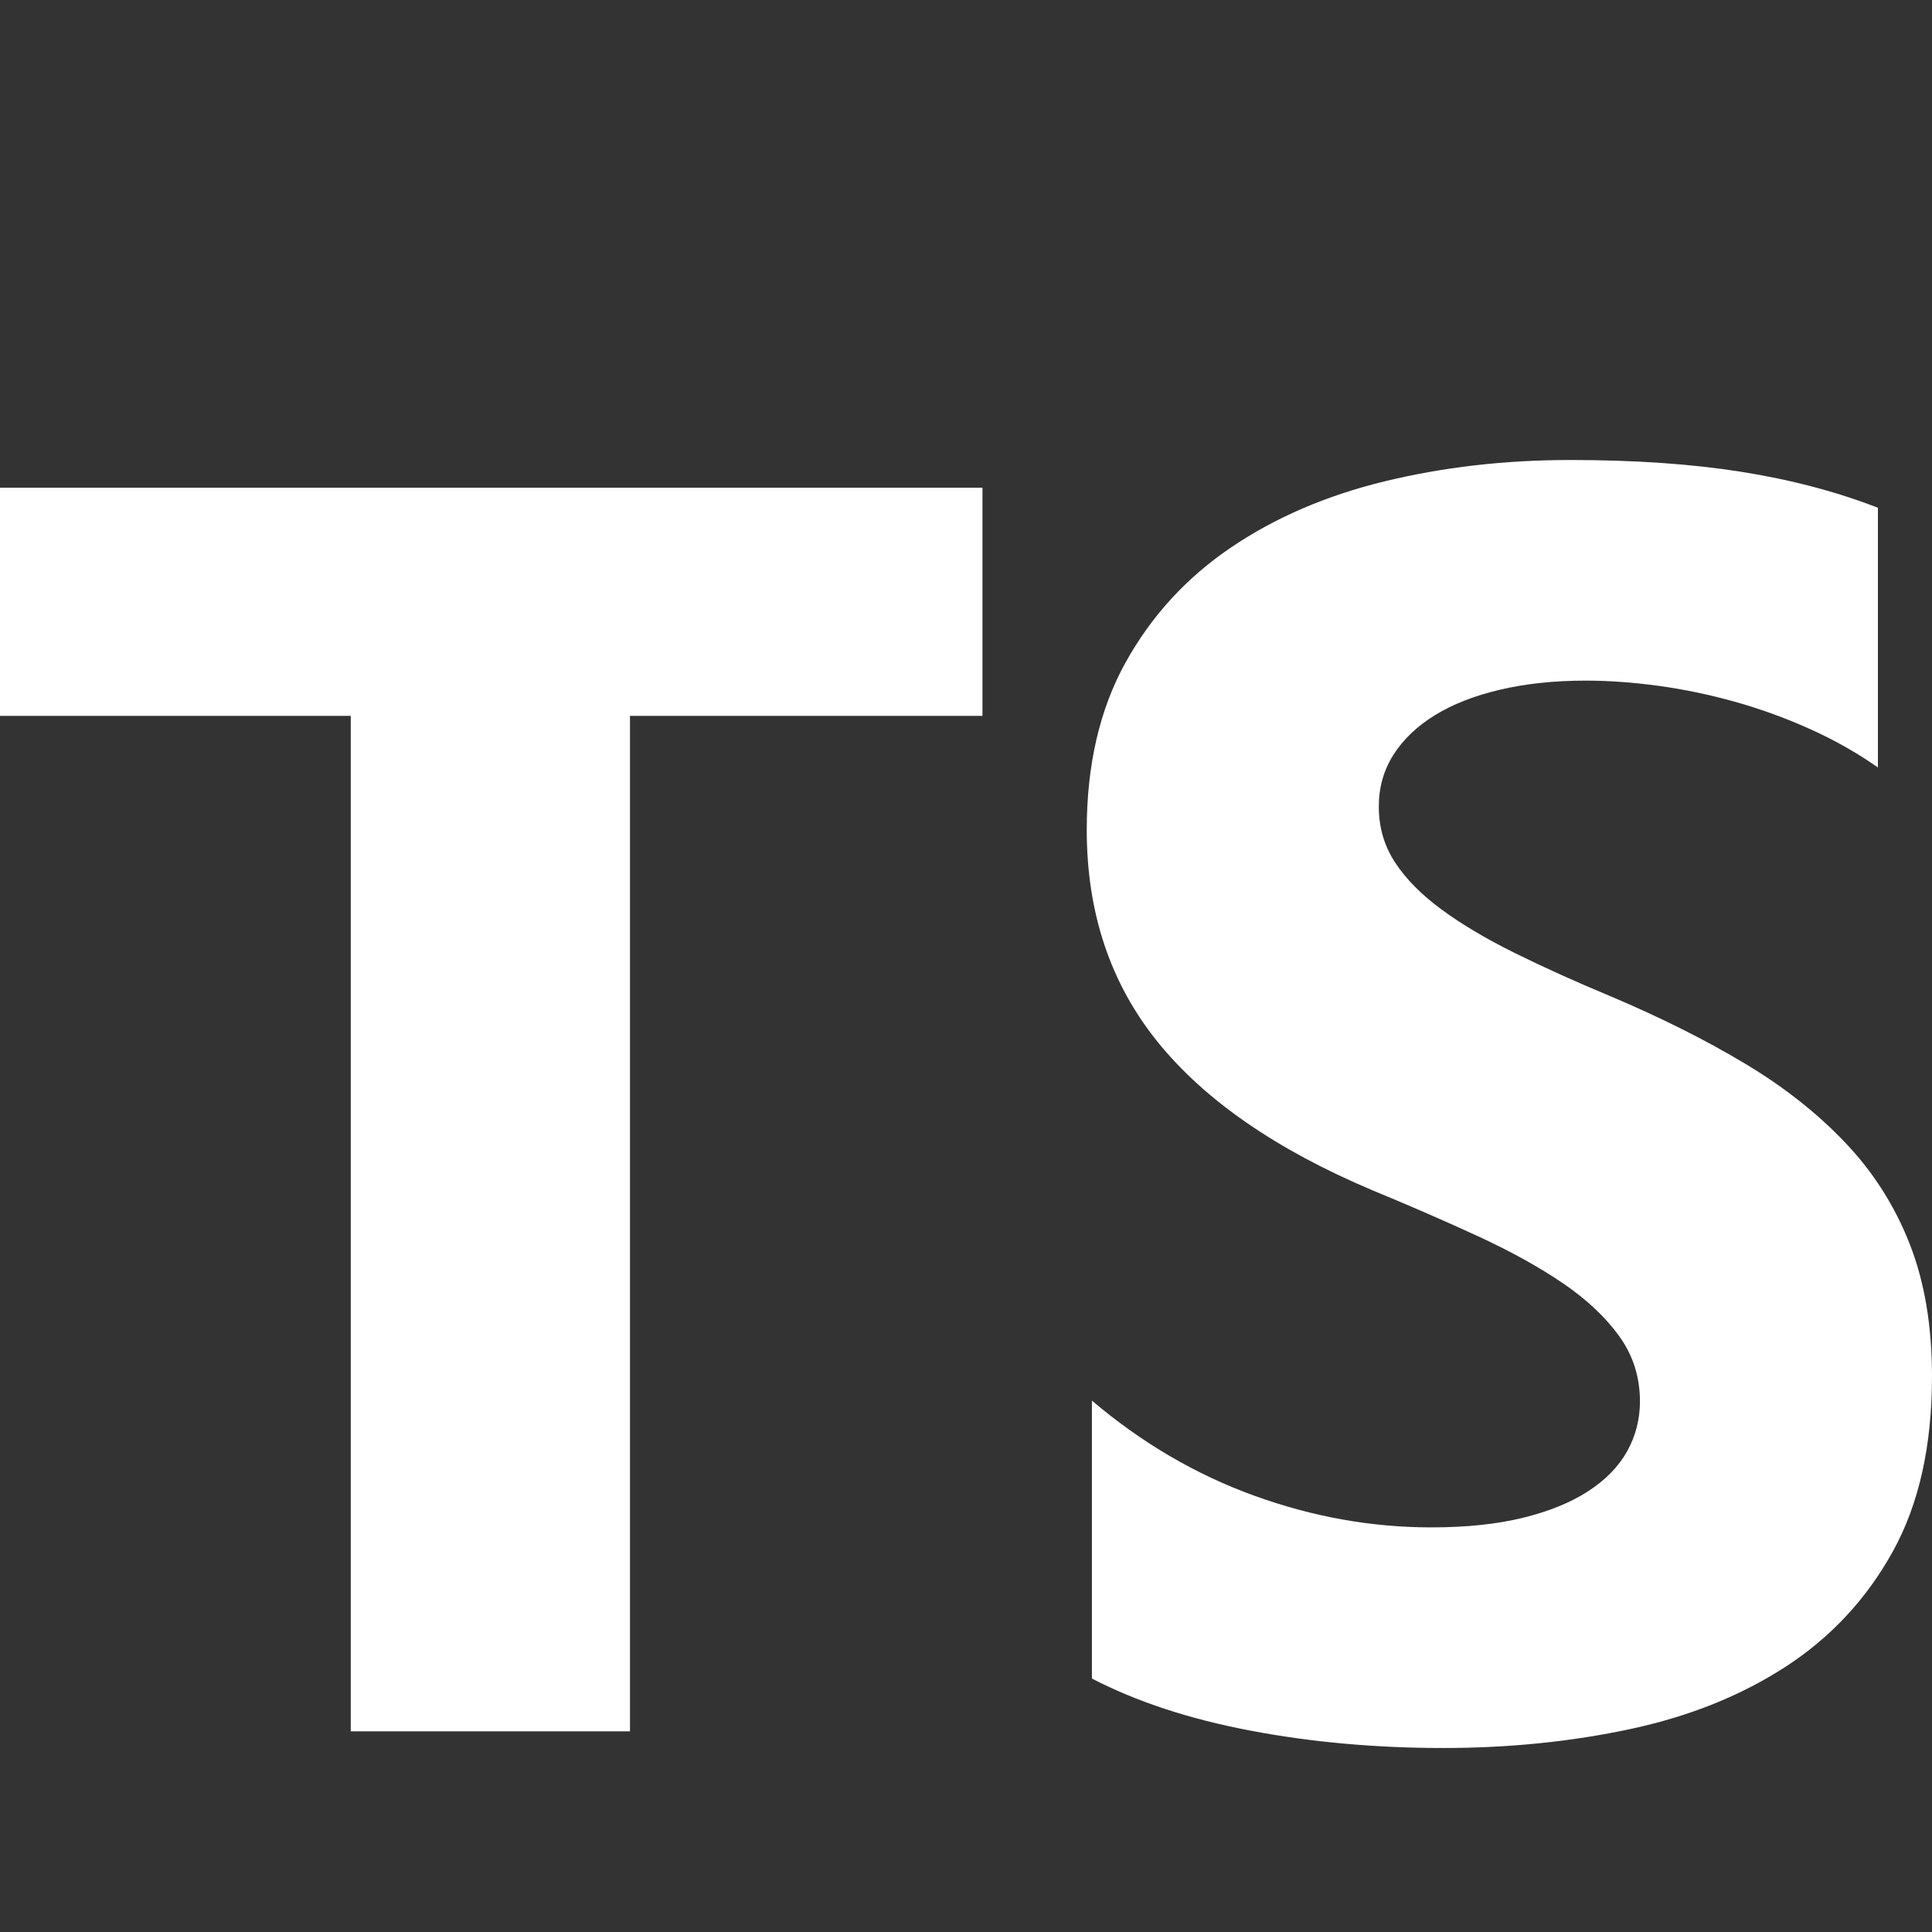 <svg width="42" height="42" viewBox="0 0 42 42" fill="none" xmlns="http://www.w3.org/2000/svg">
<rect x="0" y="0" width="42" height="42" fill="#333333" stroke="none"/>
<g clip-path="url(#clip0)">
<path fill-rule="evenodd" clip-rule="evenodd" d="M23.737 30.448V36.49C24.708 36.993 25.857 37.371 27.182 37.622C28.508 37.874 29.906 38 31.375 38C32.806 38 34.166 37.862 35.455 37.585C36.743 37.308 37.873 36.851 38.844 36.216C39.815 35.58 40.584 34.749 41.15 33.724C41.717 32.698 42 31.43 42 29.919C42 28.824 41.838 27.864 41.514 27.04C41.191 26.215 40.724 25.482 40.114 24.84C39.504 24.198 38.773 23.622 37.92 23.113C37.067 22.603 36.105 22.121 35.035 21.668C34.25 21.341 33.547 21.023 32.925 20.715C32.302 20.406 31.773 20.092 31.337 19.771C30.901 19.45 30.565 19.11 30.329 18.751C30.092 18.392 29.974 17.986 29.974 17.533C29.974 17.118 30.08 16.744 30.291 16.41C30.503 16.076 30.802 15.79 31.188 15.551C31.574 15.312 32.047 15.126 32.607 14.994C33.167 14.862 33.79 14.796 34.474 14.796C34.972 14.796 35.498 14.834 36.052 14.909C36.606 14.985 37.163 15.101 37.724 15.258C38.284 15.416 38.828 15.614 39.358 15.853C39.887 16.092 40.375 16.369 40.824 16.684V11.038C39.915 10.686 38.922 10.425 37.845 10.255C36.768 10.085 35.533 10 34.138 10C32.719 10 31.375 10.154 30.105 10.463C28.835 10.771 27.718 11.252 26.753 11.907C25.788 12.562 25.026 13.395 24.465 14.409C23.905 15.422 23.625 16.633 23.625 18.043C23.625 19.843 24.139 21.379 25.166 22.65C26.193 23.921 27.752 24.997 29.843 25.879C30.665 26.218 31.431 26.552 32.14 26.879C32.85 27.207 33.463 27.547 33.98 27.899C34.496 28.251 34.904 28.635 35.203 29.051C35.502 29.466 35.651 29.938 35.651 30.467C35.651 30.857 35.557 31.219 35.371 31.552C35.184 31.886 34.901 32.175 34.521 32.421C34.142 32.666 33.668 32.858 33.102 32.997C32.535 33.135 31.873 33.204 31.113 33.204C29.818 33.204 28.536 32.975 27.266 32.515C25.997 32.056 24.82 31.367 23.737 30.448ZM13.695 15.562H21.358V10.603H0V15.562H7.625V37.638H13.695V15.562Z" fill="white"/>
</g>
<defs>
<clipPath id="clip0">
<rect width="42" height="42" rx="4" fill="white"/>
</clipPath>
</defs>
</svg>
